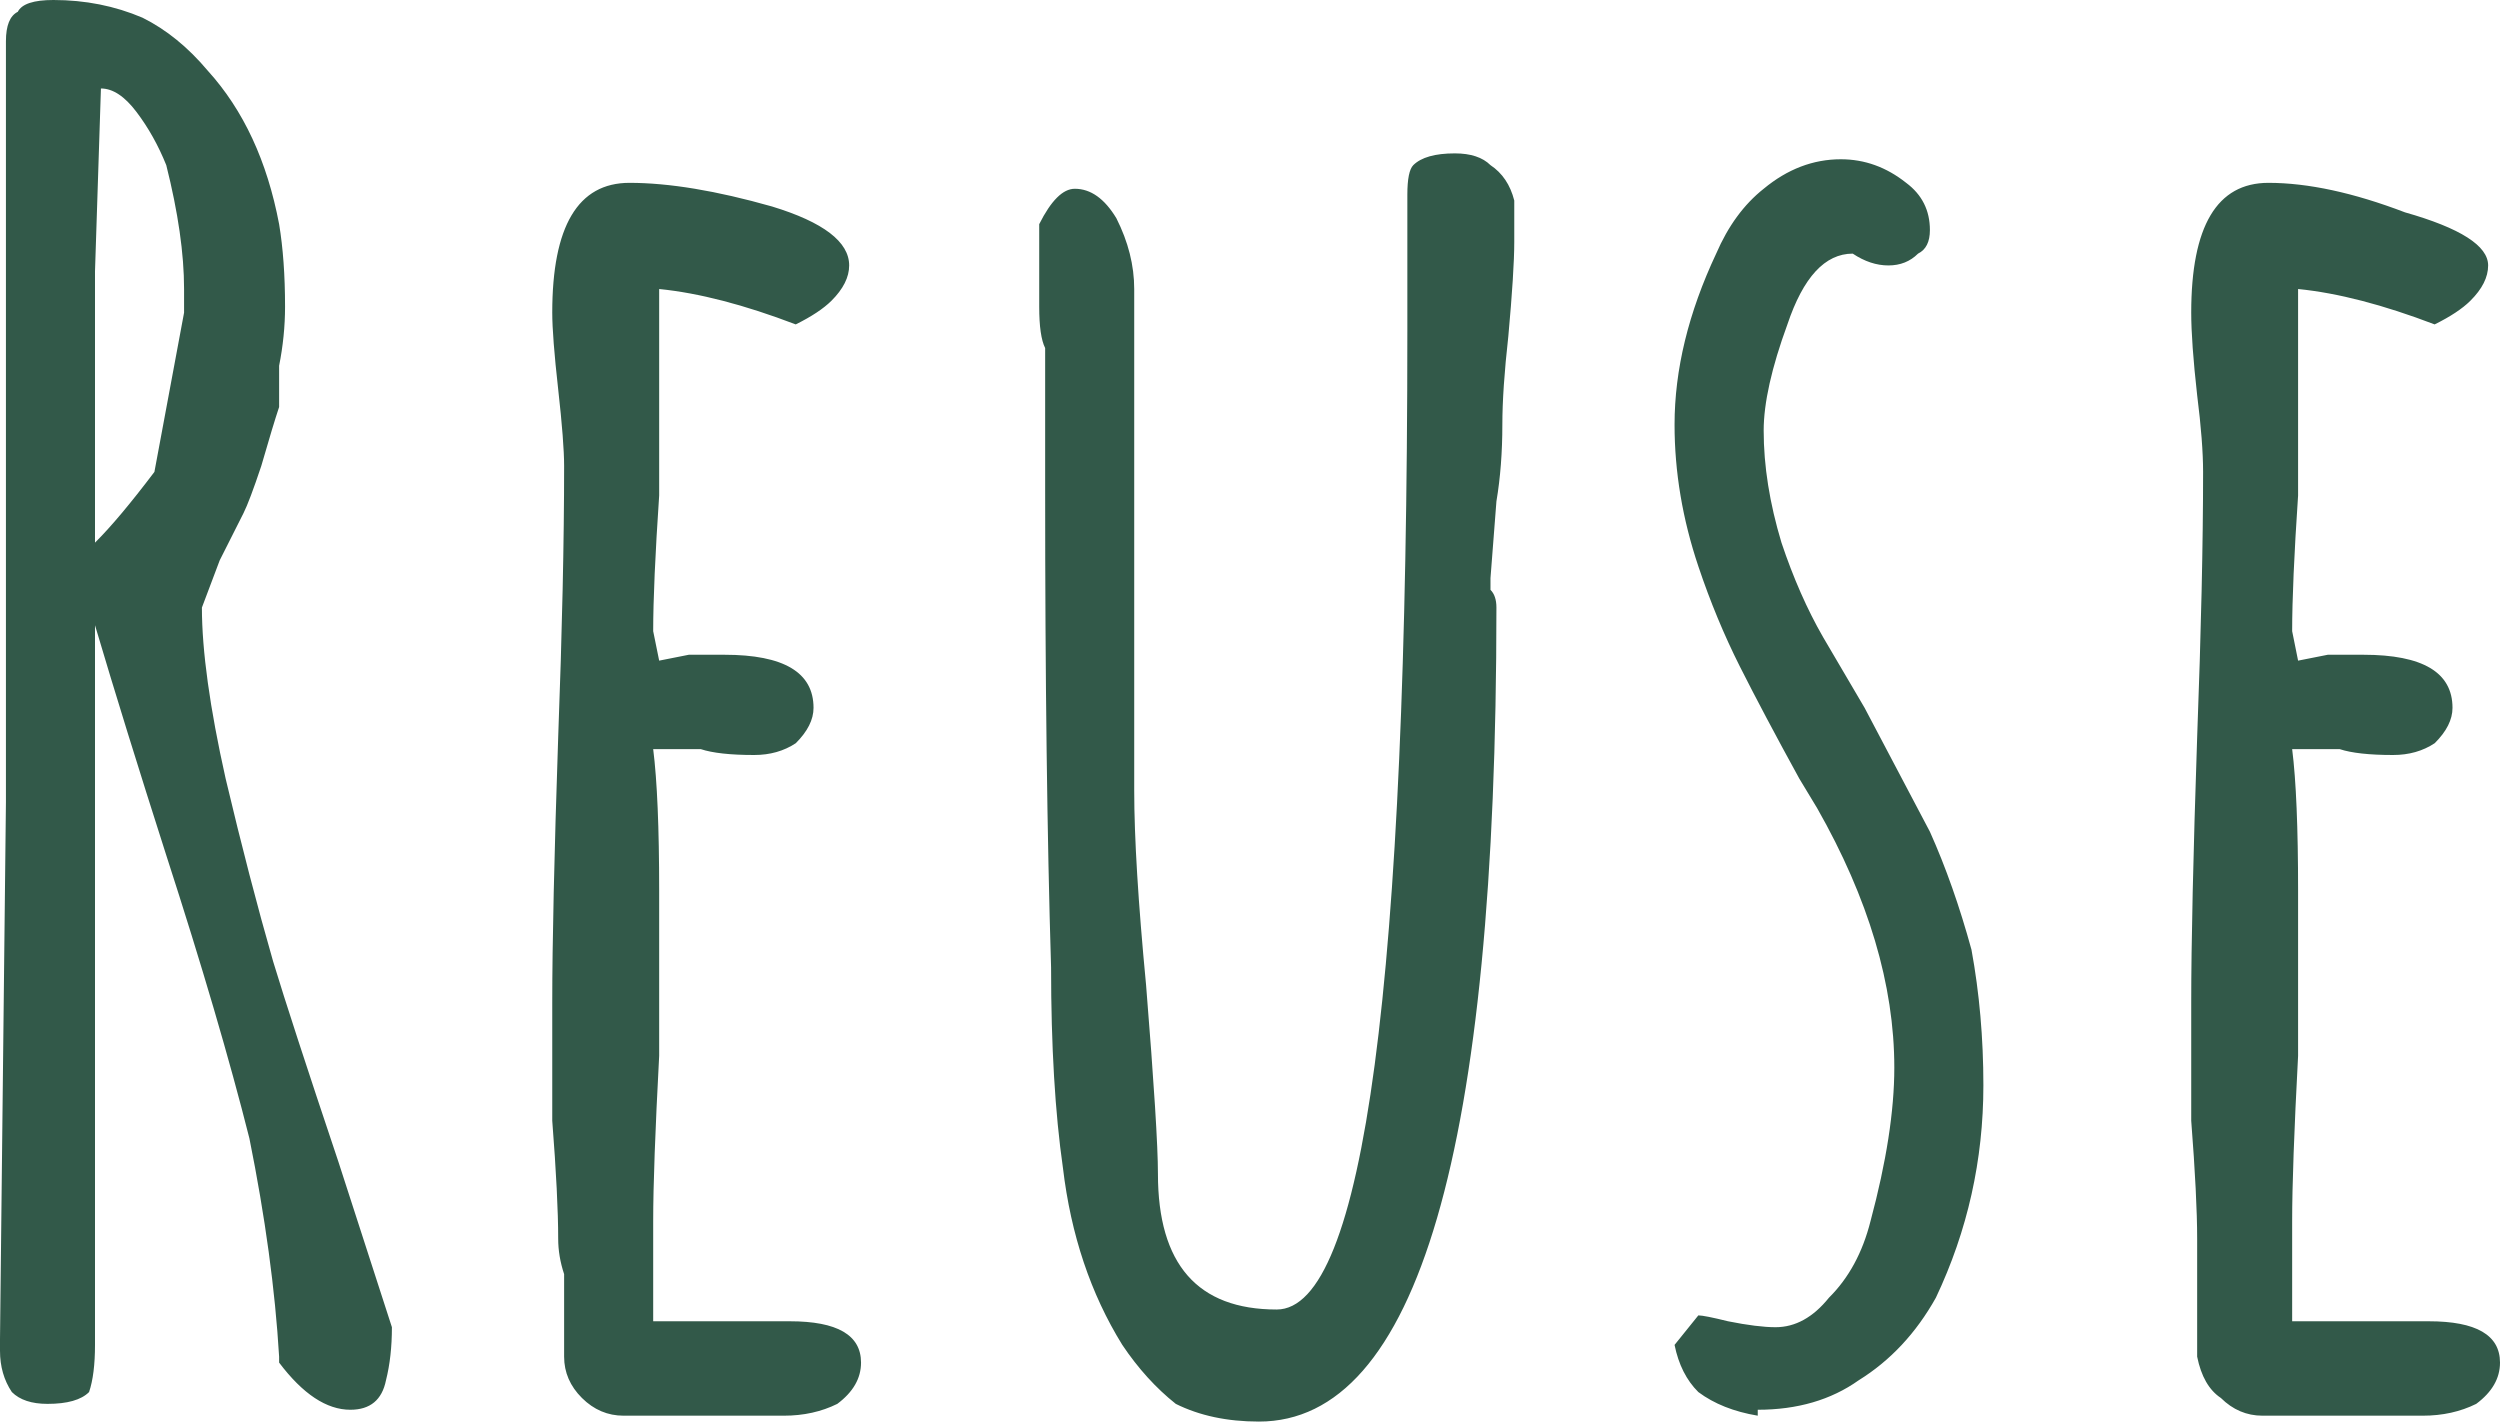 <svg width="51" height="29" viewBox="0 0 51 29" fill="none" xmlns="http://www.w3.org/2000/svg">
<path d="M7.147 28.759C6.663 28.759 6.178 28.439 5.694 27.797V27.676C5.613 26.313 5.411 24.828 5.088 23.224C4.684 21.62 4.119 19.694 3.392 17.448C2.827 15.683 2.342 14.119 1.938 12.755V27.436C1.938 27.837 1.898 28.158 1.817 28.398C1.656 28.559 1.373 28.639 0.969 28.639C0.646 28.639 0.404 28.559 0.242 28.398C0.081 28.158 0 27.877 0 27.556V27.315L0.121 16.365C0.121 13.156 0.121 9.506 0.121 5.415V0.842C0.121 0.521 0.202 0.321 0.363 0.241C0.444 0.08 0.686 0 1.09 0C1.736 0 2.342 0.12 2.907 0.361C3.392 0.602 3.836 0.963 4.24 1.444C4.967 2.246 5.451 3.289 5.694 4.573C5.774 5.054 5.815 5.615 5.815 6.257C5.815 6.658 5.774 7.059 5.694 7.461C5.694 7.942 5.694 8.223 5.694 8.303C5.613 8.544 5.492 8.945 5.33 9.506C5.169 9.988 5.048 10.308 4.967 10.469L4.482 11.431L4.119 12.394C4.119 13.277 4.28 14.44 4.603 15.884C4.926 17.248 5.249 18.491 5.572 19.614C5.815 20.416 6.259 21.78 6.905 23.705L7.995 27.075C7.995 27.476 7.955 27.837 7.874 28.158C7.793 28.559 7.551 28.759 7.147 28.759ZM1.938 11.07C2.261 10.75 2.665 10.268 3.15 9.627L3.755 6.378C3.755 6.297 3.755 6.137 3.755 5.896C3.755 5.174 3.634 4.332 3.392 3.369C3.23 2.968 3.029 2.607 2.786 2.286C2.544 1.965 2.302 1.805 2.059 1.805L1.938 5.535C1.938 7.14 1.938 8.423 1.938 9.386C1.938 10.268 1.938 10.83 1.938 11.07ZM12.72 28.88C12.397 28.88 12.114 28.759 11.872 28.519C11.63 28.278 11.508 27.997 11.508 27.676V26.714V25.992C11.428 25.751 11.387 25.51 11.387 25.27C11.387 24.708 11.347 23.906 11.266 22.863V20.456C11.266 19.253 11.306 17.448 11.387 15.041C11.468 12.876 11.508 11.03 11.508 9.506C11.508 9.185 11.468 8.664 11.387 7.942C11.306 7.22 11.266 6.698 11.266 6.378C11.266 4.613 11.791 3.73 12.841 3.73C13.649 3.73 14.618 3.891 15.748 4.212C16.798 4.532 17.323 4.934 17.323 5.415C17.323 5.656 17.202 5.896 16.96 6.137C16.798 6.297 16.556 6.458 16.233 6.618C15.183 6.217 14.254 5.976 13.447 5.896C13.447 6.217 13.447 6.739 13.447 7.461C13.447 8.423 13.447 9.306 13.447 10.108C13.366 11.311 13.325 12.234 13.325 12.876L13.447 13.477L14.052 13.357C14.214 13.357 14.456 13.357 14.779 13.357C15.991 13.357 16.596 13.718 16.596 14.44C16.596 14.681 16.475 14.921 16.233 15.162C15.991 15.322 15.708 15.402 15.385 15.402C14.9 15.402 14.537 15.362 14.295 15.282H13.325C13.406 15.924 13.447 16.887 13.447 18.17C13.447 19.373 13.447 20.497 13.447 21.539C13.366 23.064 13.325 24.187 13.325 24.909C13.325 26.273 13.325 26.954 13.325 26.954H14.658C15.062 26.954 15.546 26.954 16.112 26.954C17.081 26.954 17.565 27.235 17.565 27.797C17.565 28.118 17.404 28.398 17.081 28.639C16.758 28.799 16.394 28.88 15.991 28.88H12.72ZM25.682 29C25.036 29 24.47 28.88 23.986 28.639C23.582 28.318 23.218 27.917 22.895 27.436C22.249 26.393 21.846 25.189 21.684 23.826C21.523 22.703 21.442 21.339 21.442 19.734C21.361 17.087 21.321 13.838 21.321 9.988V7.1C21.24 6.939 21.2 6.658 21.2 6.257C21.2 5.375 21.2 4.813 21.2 4.573C21.442 4.091 21.684 3.851 21.926 3.851C22.249 3.851 22.532 4.051 22.774 4.452C23.017 4.934 23.138 5.415 23.138 5.896V16.125C23.138 17.087 23.219 18.411 23.38 20.095C23.542 22.101 23.622 23.384 23.622 23.946C23.622 25.791 24.43 26.714 26.045 26.714C27.822 26.714 28.71 20.055 28.71 6.739V4.573V4.212C28.71 4.131 28.71 4.051 28.71 3.971C28.71 3.65 28.751 3.45 28.831 3.369C28.993 3.209 29.276 3.129 29.679 3.129C30.002 3.129 30.245 3.209 30.406 3.369C30.648 3.53 30.81 3.77 30.891 4.091C30.891 4.172 30.891 4.452 30.891 4.934C30.891 5.335 30.85 5.976 30.77 6.859C30.689 7.581 30.648 8.183 30.648 8.664C30.648 9.225 30.608 9.747 30.527 10.228L30.406 11.793V12.033C30.487 12.113 30.527 12.234 30.527 12.394C30.527 23.465 28.912 29 25.682 29V29ZM35.858 28.88C35.373 28.799 34.969 28.639 34.646 28.398C34.404 28.158 34.242 27.837 34.161 27.436L34.646 26.834C34.727 26.834 34.929 26.874 35.252 26.954C35.656 27.035 35.979 27.075 36.221 27.075C36.625 27.075 36.988 26.874 37.311 26.473C37.715 26.072 37.998 25.55 38.159 24.909C38.482 23.705 38.644 22.663 38.644 21.78C38.644 20.095 38.119 18.331 37.069 16.485L36.706 15.884C36.221 15.001 35.817 14.239 35.494 13.598C35.171 12.956 34.888 12.274 34.646 11.552C34.323 10.589 34.161 9.627 34.161 8.664C34.161 7.541 34.444 6.378 35.01 5.174C35.252 4.613 35.575 4.171 35.979 3.851C36.463 3.45 36.988 3.249 37.553 3.249C38.038 3.249 38.482 3.409 38.886 3.73C39.209 3.971 39.37 4.292 39.37 4.693C39.37 4.934 39.29 5.094 39.128 5.174C38.967 5.335 38.765 5.415 38.523 5.415C38.28 5.415 38.038 5.335 37.796 5.174C37.23 5.174 36.786 5.656 36.463 6.618C36.14 7.501 35.979 8.223 35.979 8.784C35.979 9.506 36.1 10.268 36.342 11.07C36.584 11.793 36.867 12.434 37.19 12.996L38.038 14.44L39.37 16.967C39.694 17.689 39.976 18.491 40.218 19.373C40.38 20.256 40.461 21.178 40.461 22.141C40.461 23.665 40.138 25.109 39.492 26.473C39.088 27.195 38.563 27.757 37.917 28.158C37.352 28.559 36.665 28.759 35.858 28.759V28.88ZM46.154 28.88C45.831 28.88 45.549 28.759 45.306 28.519C45.064 28.358 44.903 28.078 44.822 27.676V26.714V25.992C44.822 25.751 44.822 25.51 44.822 25.27C44.822 24.708 44.782 23.906 44.701 22.863V20.456C44.701 19.253 44.741 17.448 44.822 15.041C44.903 12.876 44.943 11.07 44.943 9.627C44.943 9.225 44.903 8.704 44.822 8.062C44.741 7.34 44.701 6.779 44.701 6.378C44.701 4.613 45.226 3.73 46.276 3.73C47.083 3.73 48.012 3.931 49.062 4.332C50.192 4.653 50.758 5.014 50.758 5.415C50.758 5.656 50.637 5.896 50.394 6.137C50.233 6.297 49.99 6.458 49.667 6.618C48.617 6.217 47.689 5.976 46.881 5.896C46.881 6.217 46.881 6.739 46.881 7.461C46.881 8.503 46.881 9.386 46.881 10.108C46.8 11.311 46.76 12.234 46.76 12.876L46.881 13.477L47.487 13.357C47.648 13.357 47.891 13.357 48.214 13.357C49.425 13.357 50.031 13.718 50.031 14.44C50.031 14.681 49.91 14.921 49.667 15.162C49.425 15.322 49.142 15.402 48.819 15.402C48.335 15.402 47.971 15.362 47.729 15.282H46.76C46.841 15.924 46.881 16.887 46.881 18.17C46.881 19.373 46.881 20.497 46.881 21.539C46.8 23.064 46.76 24.187 46.76 24.909C46.76 26.273 46.76 26.954 46.76 26.954H47.971C48.456 26.954 48.981 26.954 49.546 26.954C50.515 26.954 51 27.235 51 27.797C51 28.118 50.839 28.398 50.515 28.639C50.192 28.799 49.829 28.88 49.425 28.88H46.154Z" fill="#325949"/>
</svg>
